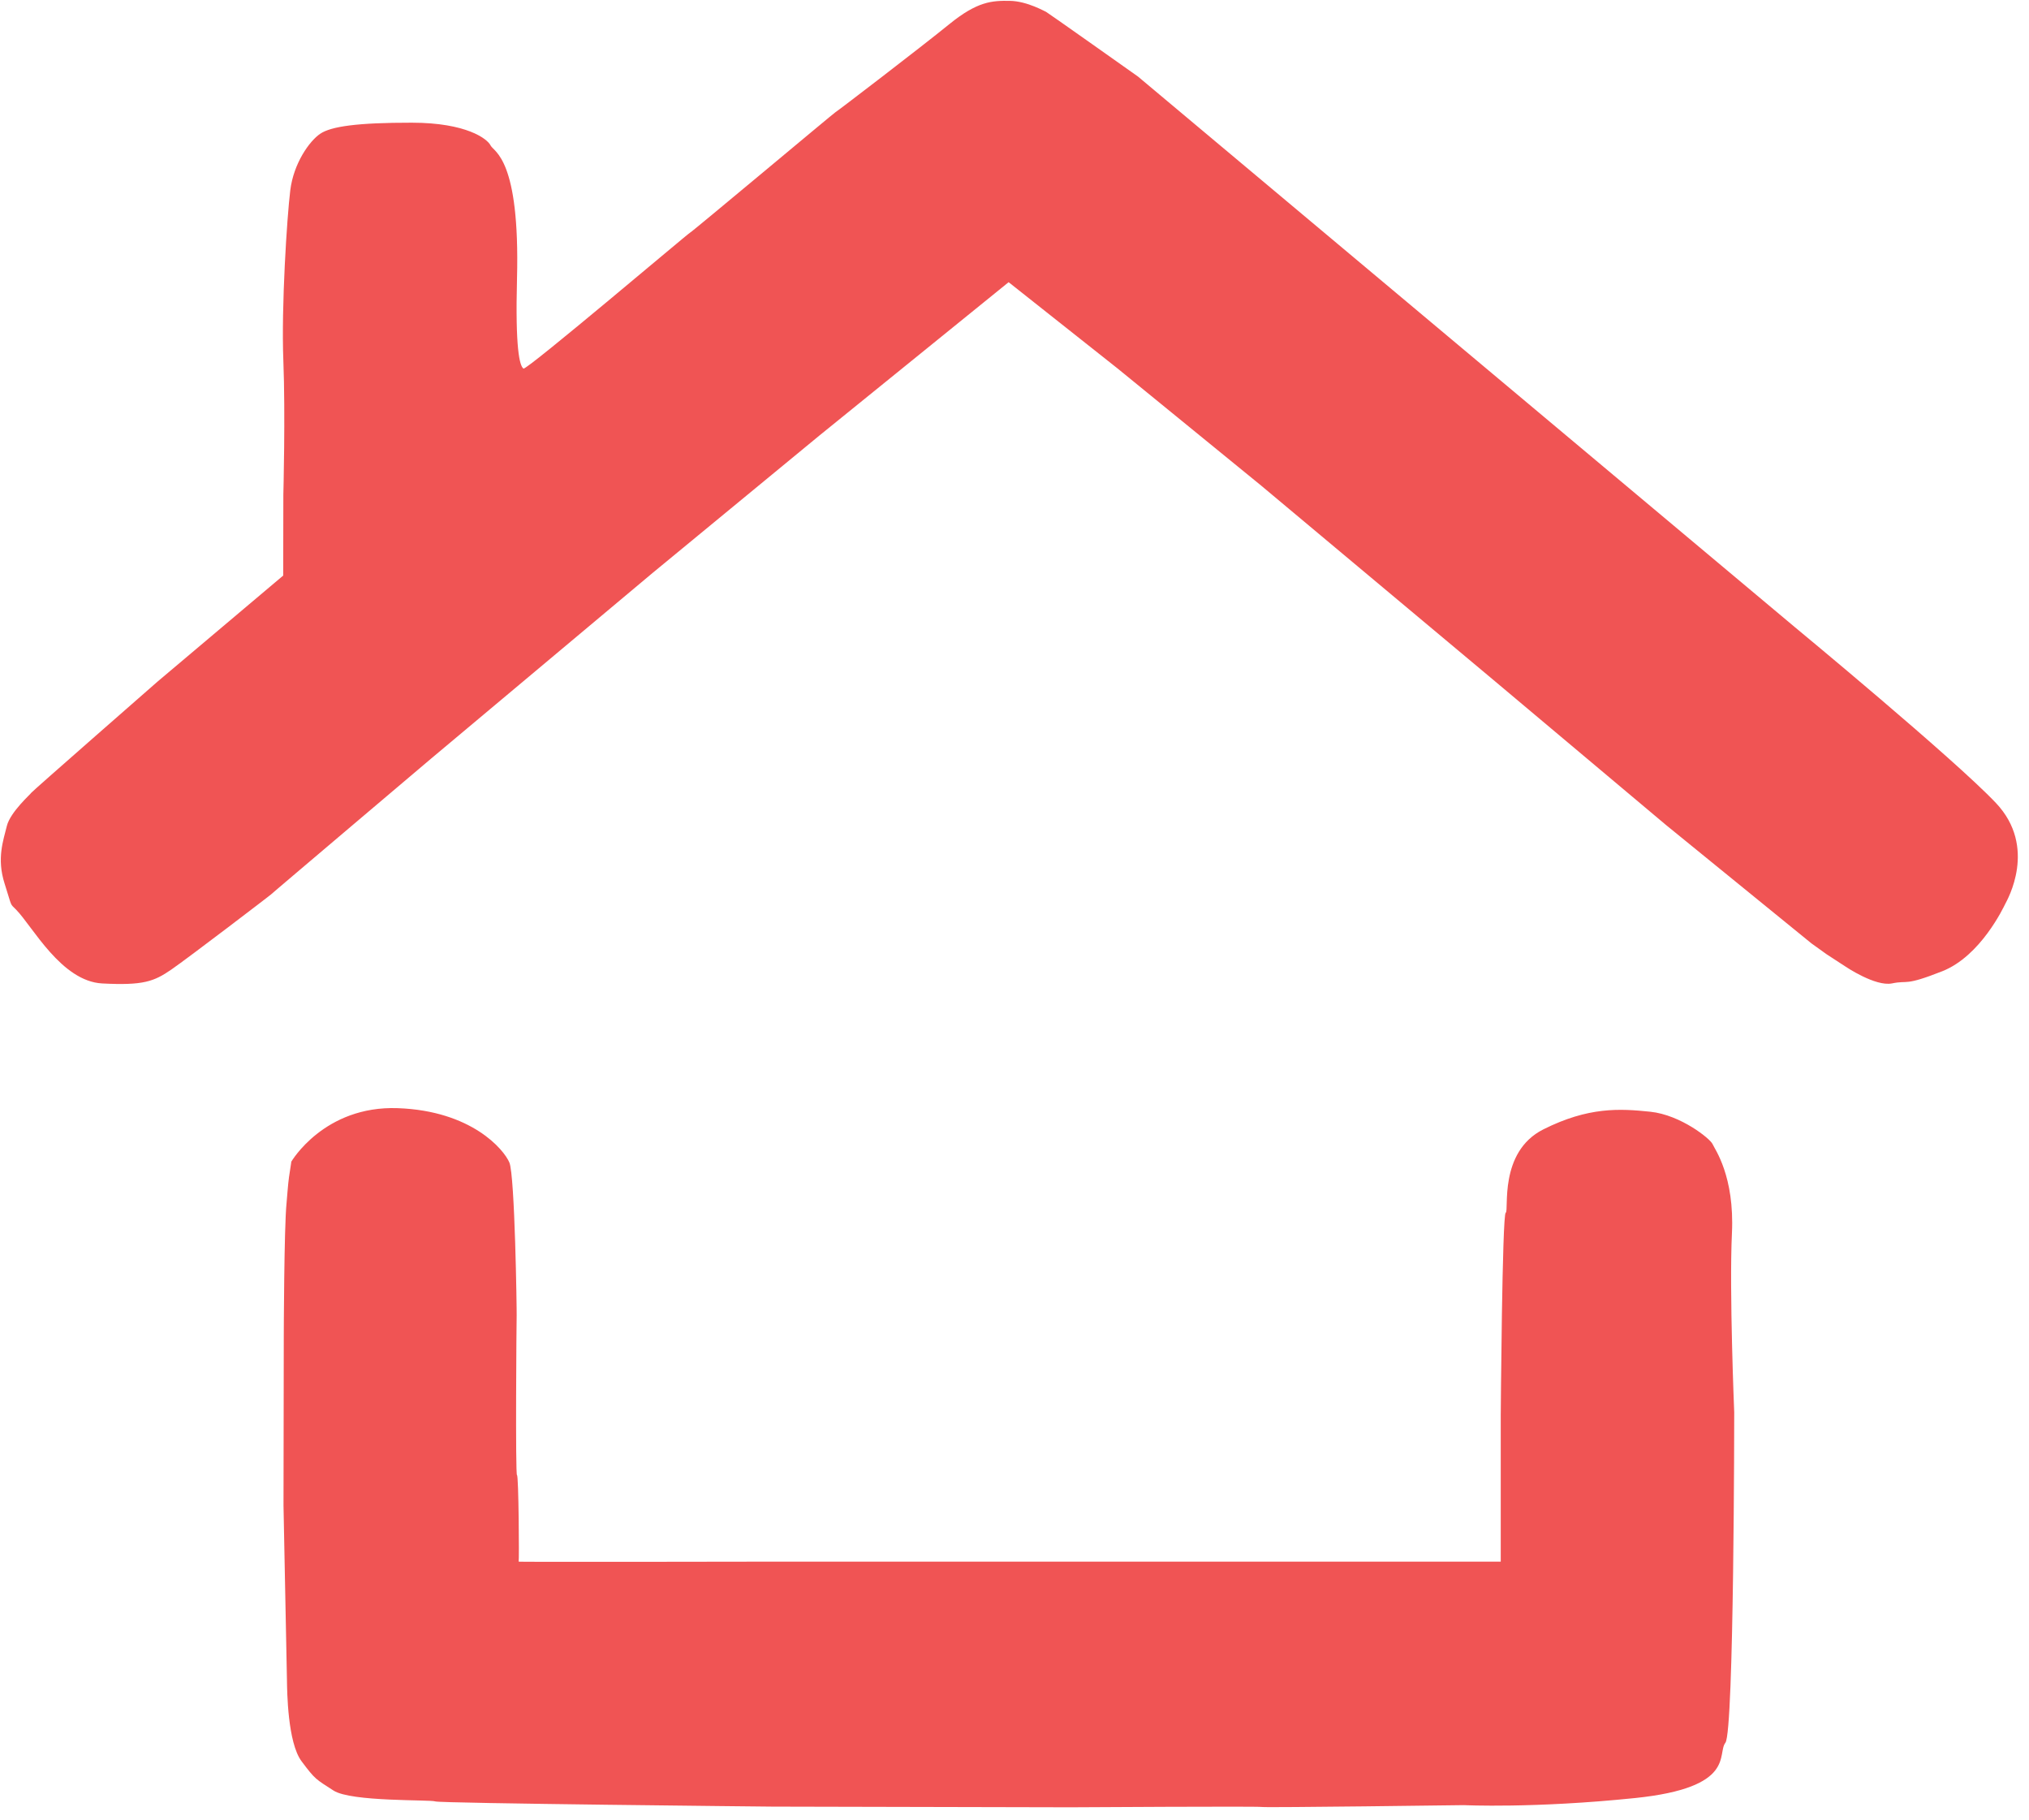 <?xml version="1.0" encoding="UTF-8" standalone="no"?>
<!DOCTYPE svg PUBLIC "-//W3C//DTD SVG 1.1//EN" "http://www.w3.org/Graphics/SVG/1.1/DTD/svg11.dtd">
<svg width="100%" height="100%" viewBox="0 0 165 148" version="1.1" xmlns="http://www.w3.org/2000/svg" xmlns:xlink="http://www.w3.org/1999/xlink" xml:space="preserve" xmlns:serif="http://www.serif.com/" style="fill-rule:evenodd;clip-rule:evenodd;stroke-linejoin:round;stroke-miterlimit:2;">
    <g transform="matrix(1,0,0,1,0.042,0.008)">
        <path d="M1.28,73.963C2.605,75.319 4.949,79.776 8.273,79.95C11.597,80.123 12.471,79.798 13.886,78.824C15.302,77.85 22.03,72.705 22,72.71C21.97,72.714 35,61.682 35,61.682L53.031,46.571L66.569,35.421L81.98,22.935L90.85,29.958L102.513,39.47L121.36,55.239L135.431,67.06L147.261,76.688L148.483,77.566L150.021,78.568C150.021,78.568 152.465,80.226 153.824,79.945C155.183,79.664 154.769,80.195 157.902,78.958C161.034,77.722 162.889,73.757 163.035,73.466C163.18,73.174 165.67,68.872 162.266,65.274C158.862,61.677 145.888,50.958 145.888,50.958L92.499,6.215C92.499,6.215 85.057,0.946 85.022,0.953C84.987,0.96 83.512,0.081 82.073,0.061C80.634,0.04 79.447,0.095 77.155,1.958C74.864,3.822 67.912,9.142 67.893,9.118C67.874,9.095 56.11,18.95 56.075,18.907C56.039,18.865 42.77,30.125 42.527,29.958C42.203,29.735 41.855,28.274 42.001,22.661C42.256,12.844 40.118,12.356 39.855,11.82C39.592,11.284 37.902,9.972 33.45,9.967C28.999,9.962 26.889,10.272 26.007,10.861C25.124,11.45 23.834,13.268 23.563,15.466C23.293,17.664 22.827,24.94 23,29.305C23.174,33.67 23,40.202 23,40.202L22.989,46.786L12.769,55.409C12.769,55.409 2.467,64.421 2.498,64.451C2.53,64.482 0.794,65.995 0.512,67.155C0.23,68.314 -0.319,69.785 0.326,71.809C0.971,73.833 0.732,73.401 1.28,73.963Z" style="fill:rgb(240,84,84);"/>
    </g>
    <g transform="matrix(1,0,0,1,0.042,0.008)">
        <path d="M23.645,94.444C23.645,94.444 26.308,89.873 32.306,90.089C38.304,90.306 40.932,93.447 41.381,94.508C41.83,95.569 41.988,106.58 41.973,106.964C41.957,107.347 41.864,119.93 42,119.924C42.136,119.917 42.184,126.922 42.135,126.958C42.085,126.995 62.627,126.958 62.627,126.958L122,126.958L122,115.063C122,115.063 122.116,98.722 122.404,98.589C122.693,98.456 121.795,93.657 125.463,91.815C129.131,89.974 131.678,90.12 134.16,90.379C136.642,90.638 139.044,92.588 139.223,93.006C139.402,93.423 141.023,95.593 140.8,100.269C140.577,104.946 140.986,114.816 140.986,114.816C140.986,114.816 140.979,140.779 140.269,141.683C139.559,142.586 141.181,145.327 132.924,146.179C124.667,147.031 119.017,146.756 119.017,146.756C119.017,146.756 102.929,146.971 102.577,146.905C102.226,146.839 87.774,146.927 87,146.931C86.226,146.935 62.752,146.876 62.752,146.876C62.752,146.876 35.74,146.61 35.354,146.453C34.968,146.296 28.509,146.501 27.076,145.568C25.642,144.636 25.617,144.708 24.48,143.187C23.343,141.665 23.307,137.48 23.293,136.587C23.279,135.693 23.013,122.408 23.013,122.408L23.035,108.625C23.035,108.625 23.059,99.799 23.258,97.835C23.284,97.581 23.386,96.173 23.461,95.689C23.685,94.237 23.658,94.375 23.645,94.444" style="fill:rgb(240,84,84);"/>
    </g>
</svg>
